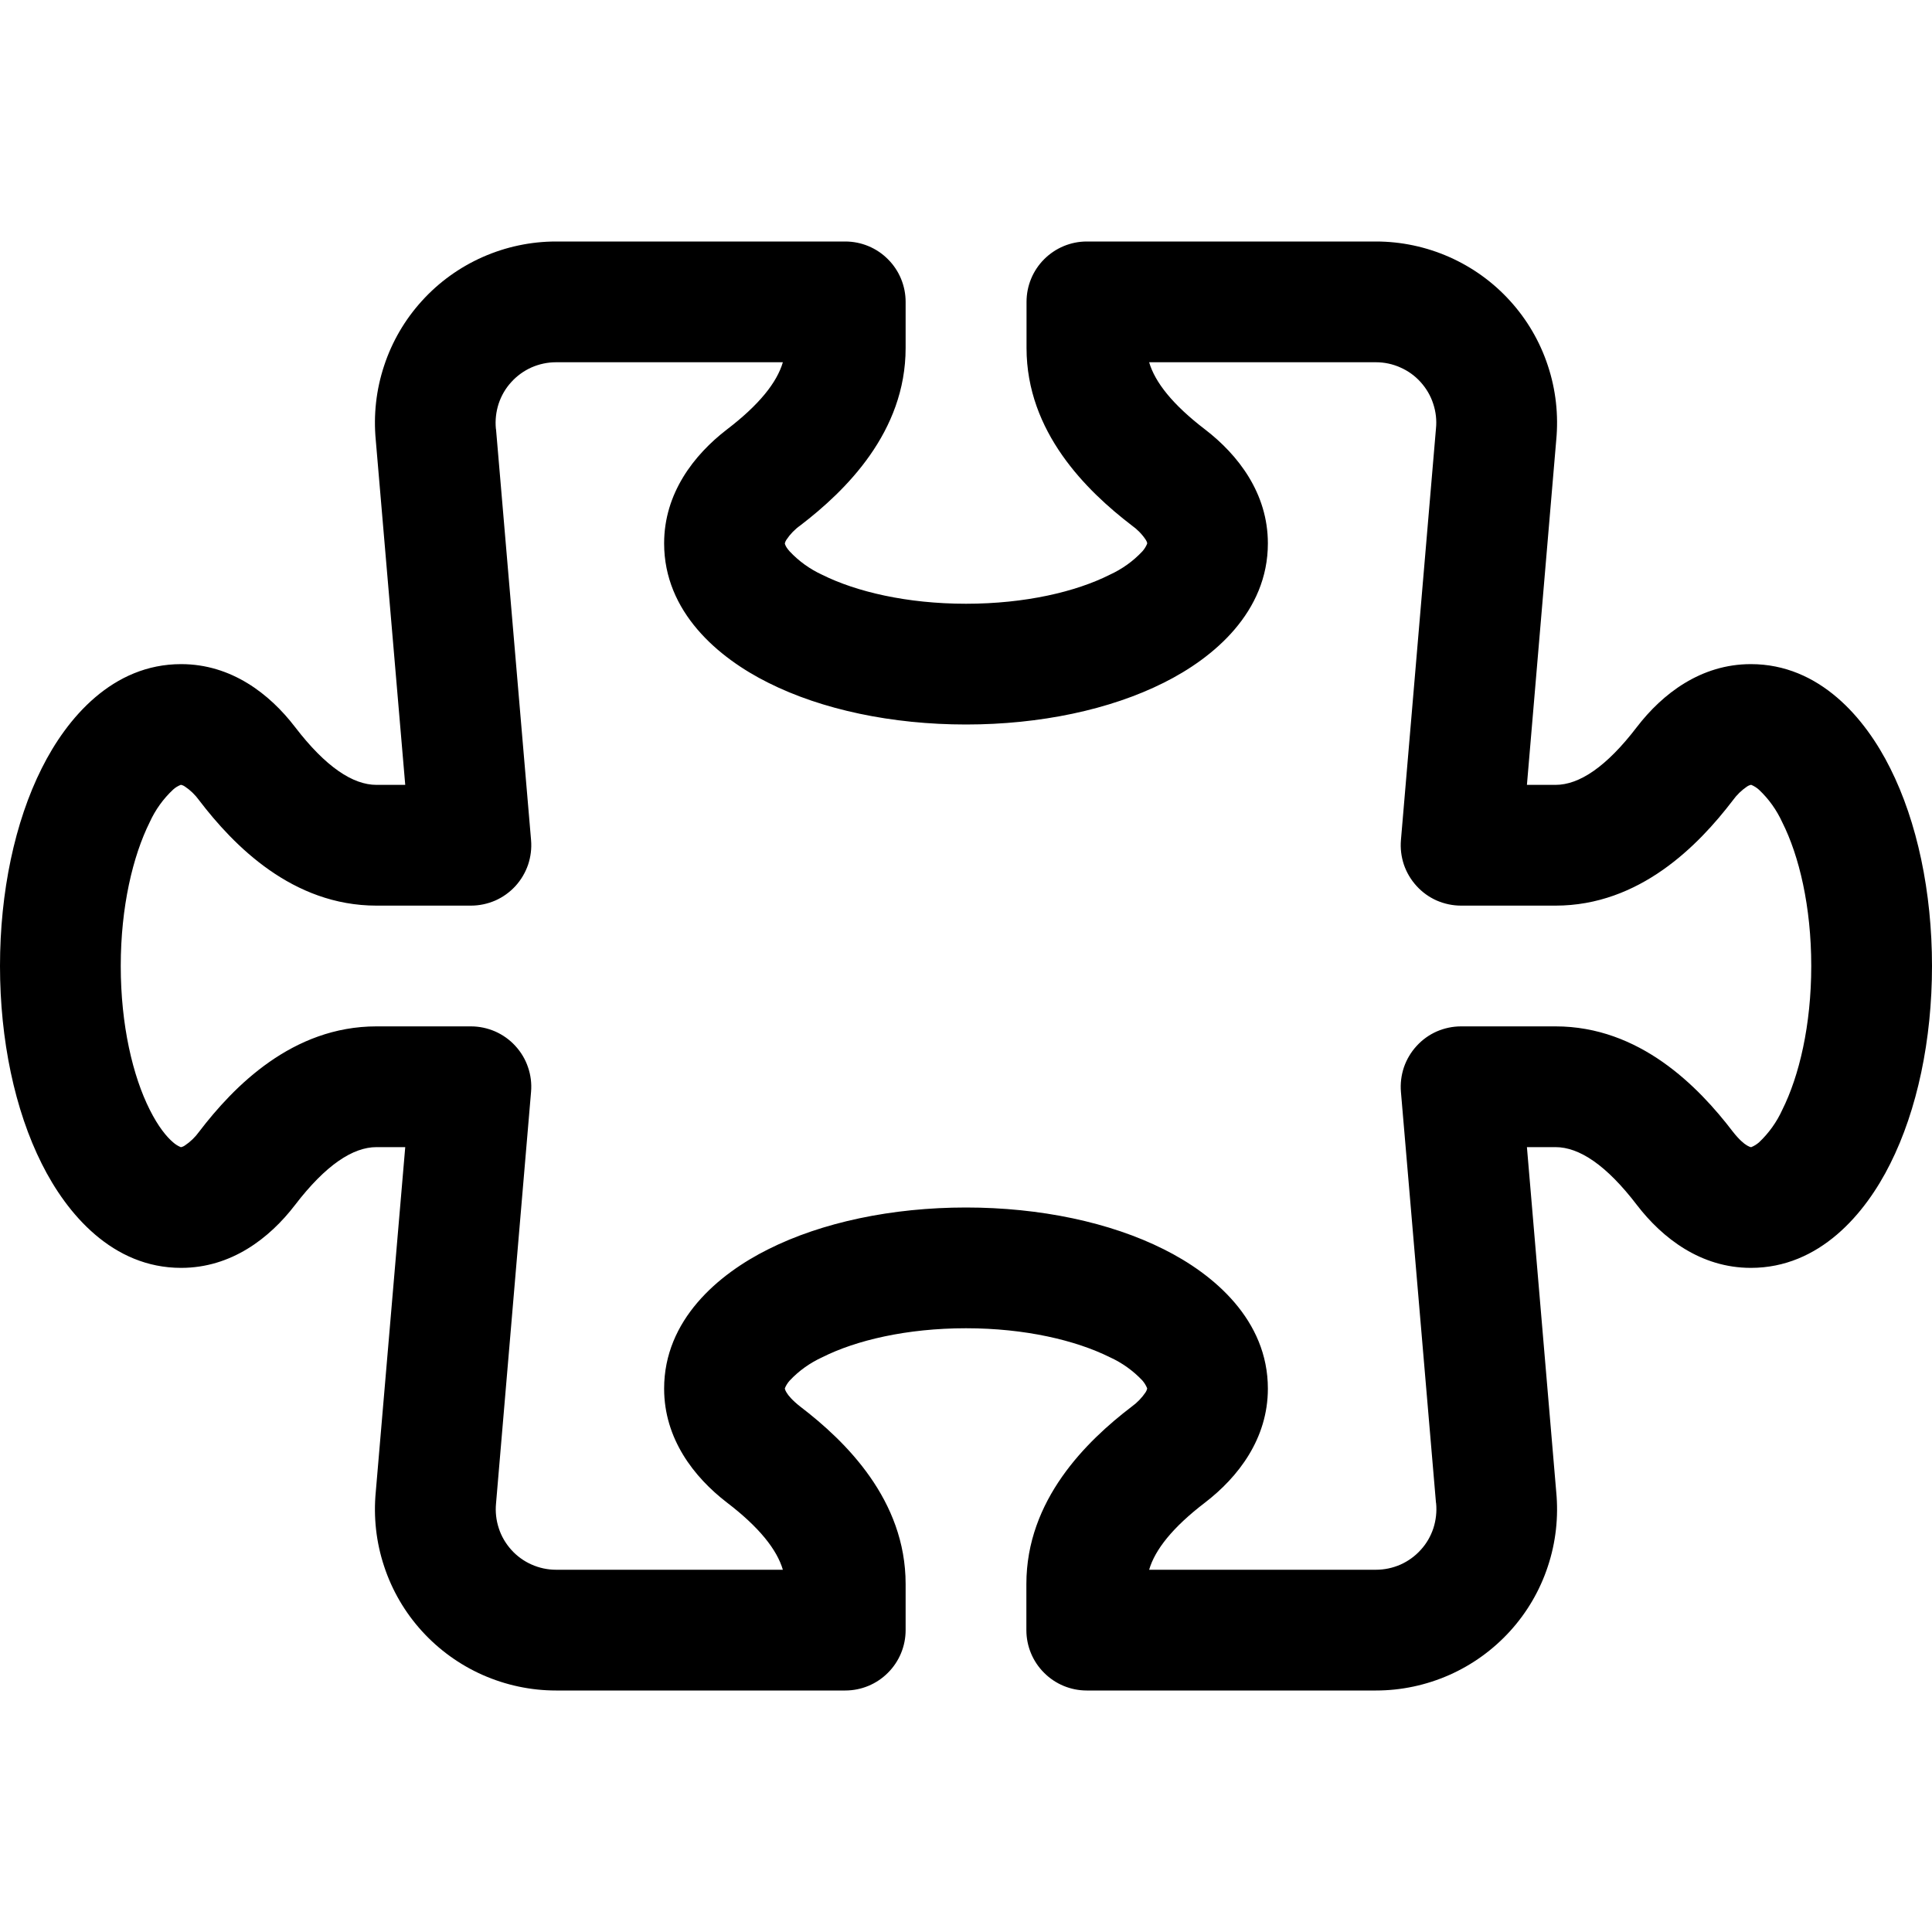 <svg width="24" height="24" viewBox="0 0 24 24" fill="none" xmlns="http://www.w3.org/2000/svg">
<path d="M4.668 5.468C4.638 5.155 4.673 4.84 4.772 4.542C4.87 4.244 5.03 3.97 5.241 3.738C5.452 3.505 5.709 3.32 5.996 3.193C6.283 3.066 6.594 3 6.907 3H10.5C10.699 3 10.89 3.079 11.03 3.22C11.171 3.36 11.25 3.551 11.25 3.75V4.323C11.25 5.367 10.505 6.096 9.942 6.527C9.874 6.575 9.816 6.635 9.77 6.704C9.762 6.715 9.756 6.728 9.752 6.741L9.75 6.75V6.755L9.755 6.769C9.761 6.785 9.775 6.811 9.809 6.849C9.923 6.971 10.061 7.07 10.213 7.14C10.635 7.35 11.265 7.5 12 7.5C12.738 7.5 13.368 7.35 13.785 7.14C13.938 7.07 14.076 6.972 14.191 6.849C14.216 6.821 14.236 6.789 14.25 6.755V6.741C14.246 6.728 14.239 6.715 14.232 6.704C14.186 6.635 14.127 6.575 14.059 6.527C13.497 6.096 12.752 5.367 12.752 4.323V3.75C12.752 3.551 12.83 3.361 12.971 3.22C13.111 3.08 13.301 3 13.5 3H17.093C17.406 3 17.717 3.066 18.004 3.193C18.291 3.32 18.548 3.505 18.759 3.738C18.97 3.97 19.13 4.244 19.228 4.542C19.327 4.84 19.362 5.155 19.332 5.468L18.968 9.75H19.323C19.616 9.75 19.953 9.53 20.335 9.03C20.651 8.619 21.128 8.25 21.75 8.25C22.602 8.25 23.171 8.921 23.481 9.543C23.816 10.21 24 11.081 24 12C24 12.919 23.816 13.79 23.481 14.457C23.171 15.079 22.602 15.75 21.75 15.75C21.128 15.75 20.651 15.381 20.335 14.97C19.953 14.47 19.616 14.25 19.323 14.25H18.968L19.332 18.532C19.362 18.845 19.327 19.16 19.228 19.458C19.13 19.756 18.97 20.03 18.759 20.262C18.548 20.494 18.291 20.68 18.004 20.807C17.717 20.934 17.406 21 17.093 21H13.5C13.301 21 13.11 20.921 12.97 20.78C12.829 20.64 12.75 20.449 12.75 20.25V19.677C12.75 18.633 13.495 17.904 14.058 17.474C14.126 17.425 14.184 17.365 14.23 17.297C14.238 17.285 14.244 17.272 14.248 17.259L14.25 17.25V17.245C14.236 17.21 14.216 17.178 14.191 17.149C14.077 17.028 13.939 16.929 13.787 16.86C13.365 16.65 12.735 16.5 12 16.5C11.264 16.5 10.632 16.65 10.215 16.86C10.062 16.93 9.924 17.028 9.809 17.151C9.784 17.179 9.764 17.211 9.75 17.245V17.25L9.752 17.259C9.756 17.272 9.762 17.285 9.77 17.297C9.793 17.337 9.845 17.398 9.942 17.474C10.505 17.904 11.25 18.633 11.25 19.677V20.25C11.25 20.449 11.171 20.64 11.03 20.78C10.89 20.921 10.699 21 10.5 21H6.907C6.594 21 6.283 20.934 5.996 20.807C5.709 20.68 5.452 20.494 5.241 20.262C5.03 20.03 4.87 19.756 4.772 19.458C4.673 19.16 4.638 18.845 4.668 18.532L5.034 14.25H4.677C4.385 14.25 4.047 14.47 3.664 14.97C3.349 15.381 2.873 15.75 2.25 15.75C1.398 15.75 0.83 15.079 0.519 14.457C0.184 13.79 0 12.919 0 12C0 11.081 0.184 10.21 0.519 9.543C0.83 8.921 1.398 8.25 2.25 8.25C2.873 8.25 3.349 8.619 3.664 9.03C4.047 9.53 4.385 9.75 4.677 9.75H5.034L4.668 5.468ZM6.907 4.5C6.803 4.5 6.699 4.522 6.603 4.564C6.507 4.607 6.421 4.669 6.351 4.747C6.28 4.824 6.227 4.916 6.194 5.016C6.162 5.115 6.15 5.221 6.16 5.325L6.162 5.335L6.597 10.435C6.606 10.539 6.593 10.643 6.56 10.742C6.526 10.84 6.473 10.93 6.403 11.007C6.332 11.084 6.247 11.145 6.152 11.187C6.057 11.228 5.954 11.25 5.85 11.25H4.677C3.633 11.25 2.904 10.505 2.474 9.942C2.425 9.874 2.365 9.816 2.296 9.77C2.285 9.762 2.272 9.756 2.259 9.752L2.25 9.75H2.245C2.21 9.764 2.178 9.783 2.15 9.809C2.028 9.923 1.929 10.061 1.86 10.213C1.65 10.635 1.5 11.265 1.5 12C1.5 12.736 1.65 13.368 1.86 13.785C1.965 13.995 2.07 14.123 2.151 14.191C2.179 14.216 2.211 14.236 2.245 14.25H2.25L2.259 14.248C2.272 14.244 2.285 14.238 2.296 14.23C2.365 14.184 2.425 14.126 2.474 14.058C2.904 13.495 3.633 12.75 4.677 12.75H5.85C5.954 12.75 6.056 12.772 6.151 12.813C6.246 12.855 6.332 12.916 6.402 12.993C6.472 13.069 6.526 13.159 6.559 13.257C6.593 13.355 6.606 13.46 6.597 13.563L6.162 18.675C6.152 18.779 6.163 18.884 6.196 18.984C6.228 19.084 6.282 19.175 6.352 19.253C6.422 19.331 6.508 19.393 6.603 19.435C6.699 19.478 6.803 19.5 6.907 19.5H9.725C9.652 19.251 9.432 18.972 9.03 18.665C8.619 18.349 8.25 17.872 8.25 17.25C8.25 16.398 8.921 15.829 9.543 15.519C10.21 15.184 11.081 15 12 15C12.919 15 13.79 15.184 14.457 15.519C15.079 15.829 15.75 16.398 15.75 17.25C15.75 17.872 15.381 18.349 14.97 18.665C14.568 18.972 14.348 19.25 14.275 19.5H17.093C17.197 19.5 17.301 19.478 17.397 19.436C17.493 19.393 17.579 19.331 17.649 19.253C17.72 19.176 17.773 19.084 17.806 18.984C17.838 18.885 17.85 18.779 17.84 18.675L17.838 18.665L17.403 13.565C17.394 13.461 17.407 13.357 17.44 13.258C17.474 13.16 17.527 13.07 17.598 12.993C17.668 12.916 17.753 12.855 17.848 12.813C17.943 12.772 18.046 12.75 18.15 12.75H19.323C20.367 12.75 21.096 13.495 21.526 14.058C21.602 14.155 21.663 14.207 21.703 14.23C21.723 14.242 21.735 14.245 21.741 14.248C21.744 14.249 21.747 14.25 21.75 14.25H21.755C21.79 14.236 21.822 14.216 21.851 14.191C21.972 14.077 22.071 13.939 22.14 13.787C22.35 13.367 22.5 12.736 22.5 12C22.5 11.262 22.35 10.632 22.14 10.215C22.07 10.062 21.972 9.924 21.849 9.809C21.821 9.784 21.789 9.764 21.755 9.75H21.75L21.741 9.752C21.728 9.756 21.715 9.762 21.703 9.77C21.635 9.816 21.575 9.874 21.526 9.942C21.096 10.505 20.367 11.25 19.323 11.25H18.15C18.046 11.25 17.943 11.228 17.848 11.187C17.753 11.145 17.668 11.084 17.598 11.007C17.527 10.93 17.474 10.84 17.44 10.742C17.407 10.643 17.394 10.539 17.403 10.435L17.838 5.325C17.849 5.221 17.837 5.115 17.804 5.016C17.772 4.916 17.718 4.825 17.648 4.747C17.578 4.669 17.492 4.607 17.396 4.565C17.301 4.522 17.197 4.5 17.093 4.5H14.275C14.348 4.749 14.568 5.028 14.97 5.335C15.381 5.651 15.75 6.128 15.75 6.75C15.75 7.602 15.079 8.171 14.457 8.481C13.79 8.816 12.919 9 12 9C11.081 9 10.21 8.816 9.543 8.481C8.921 8.171 8.25 7.602 8.25 6.75C8.25 6.128 8.619 5.651 9.03 5.335C9.432 5.028 9.652 4.75 9.725 4.5H6.907Z" fill="black"/>
</svg>
